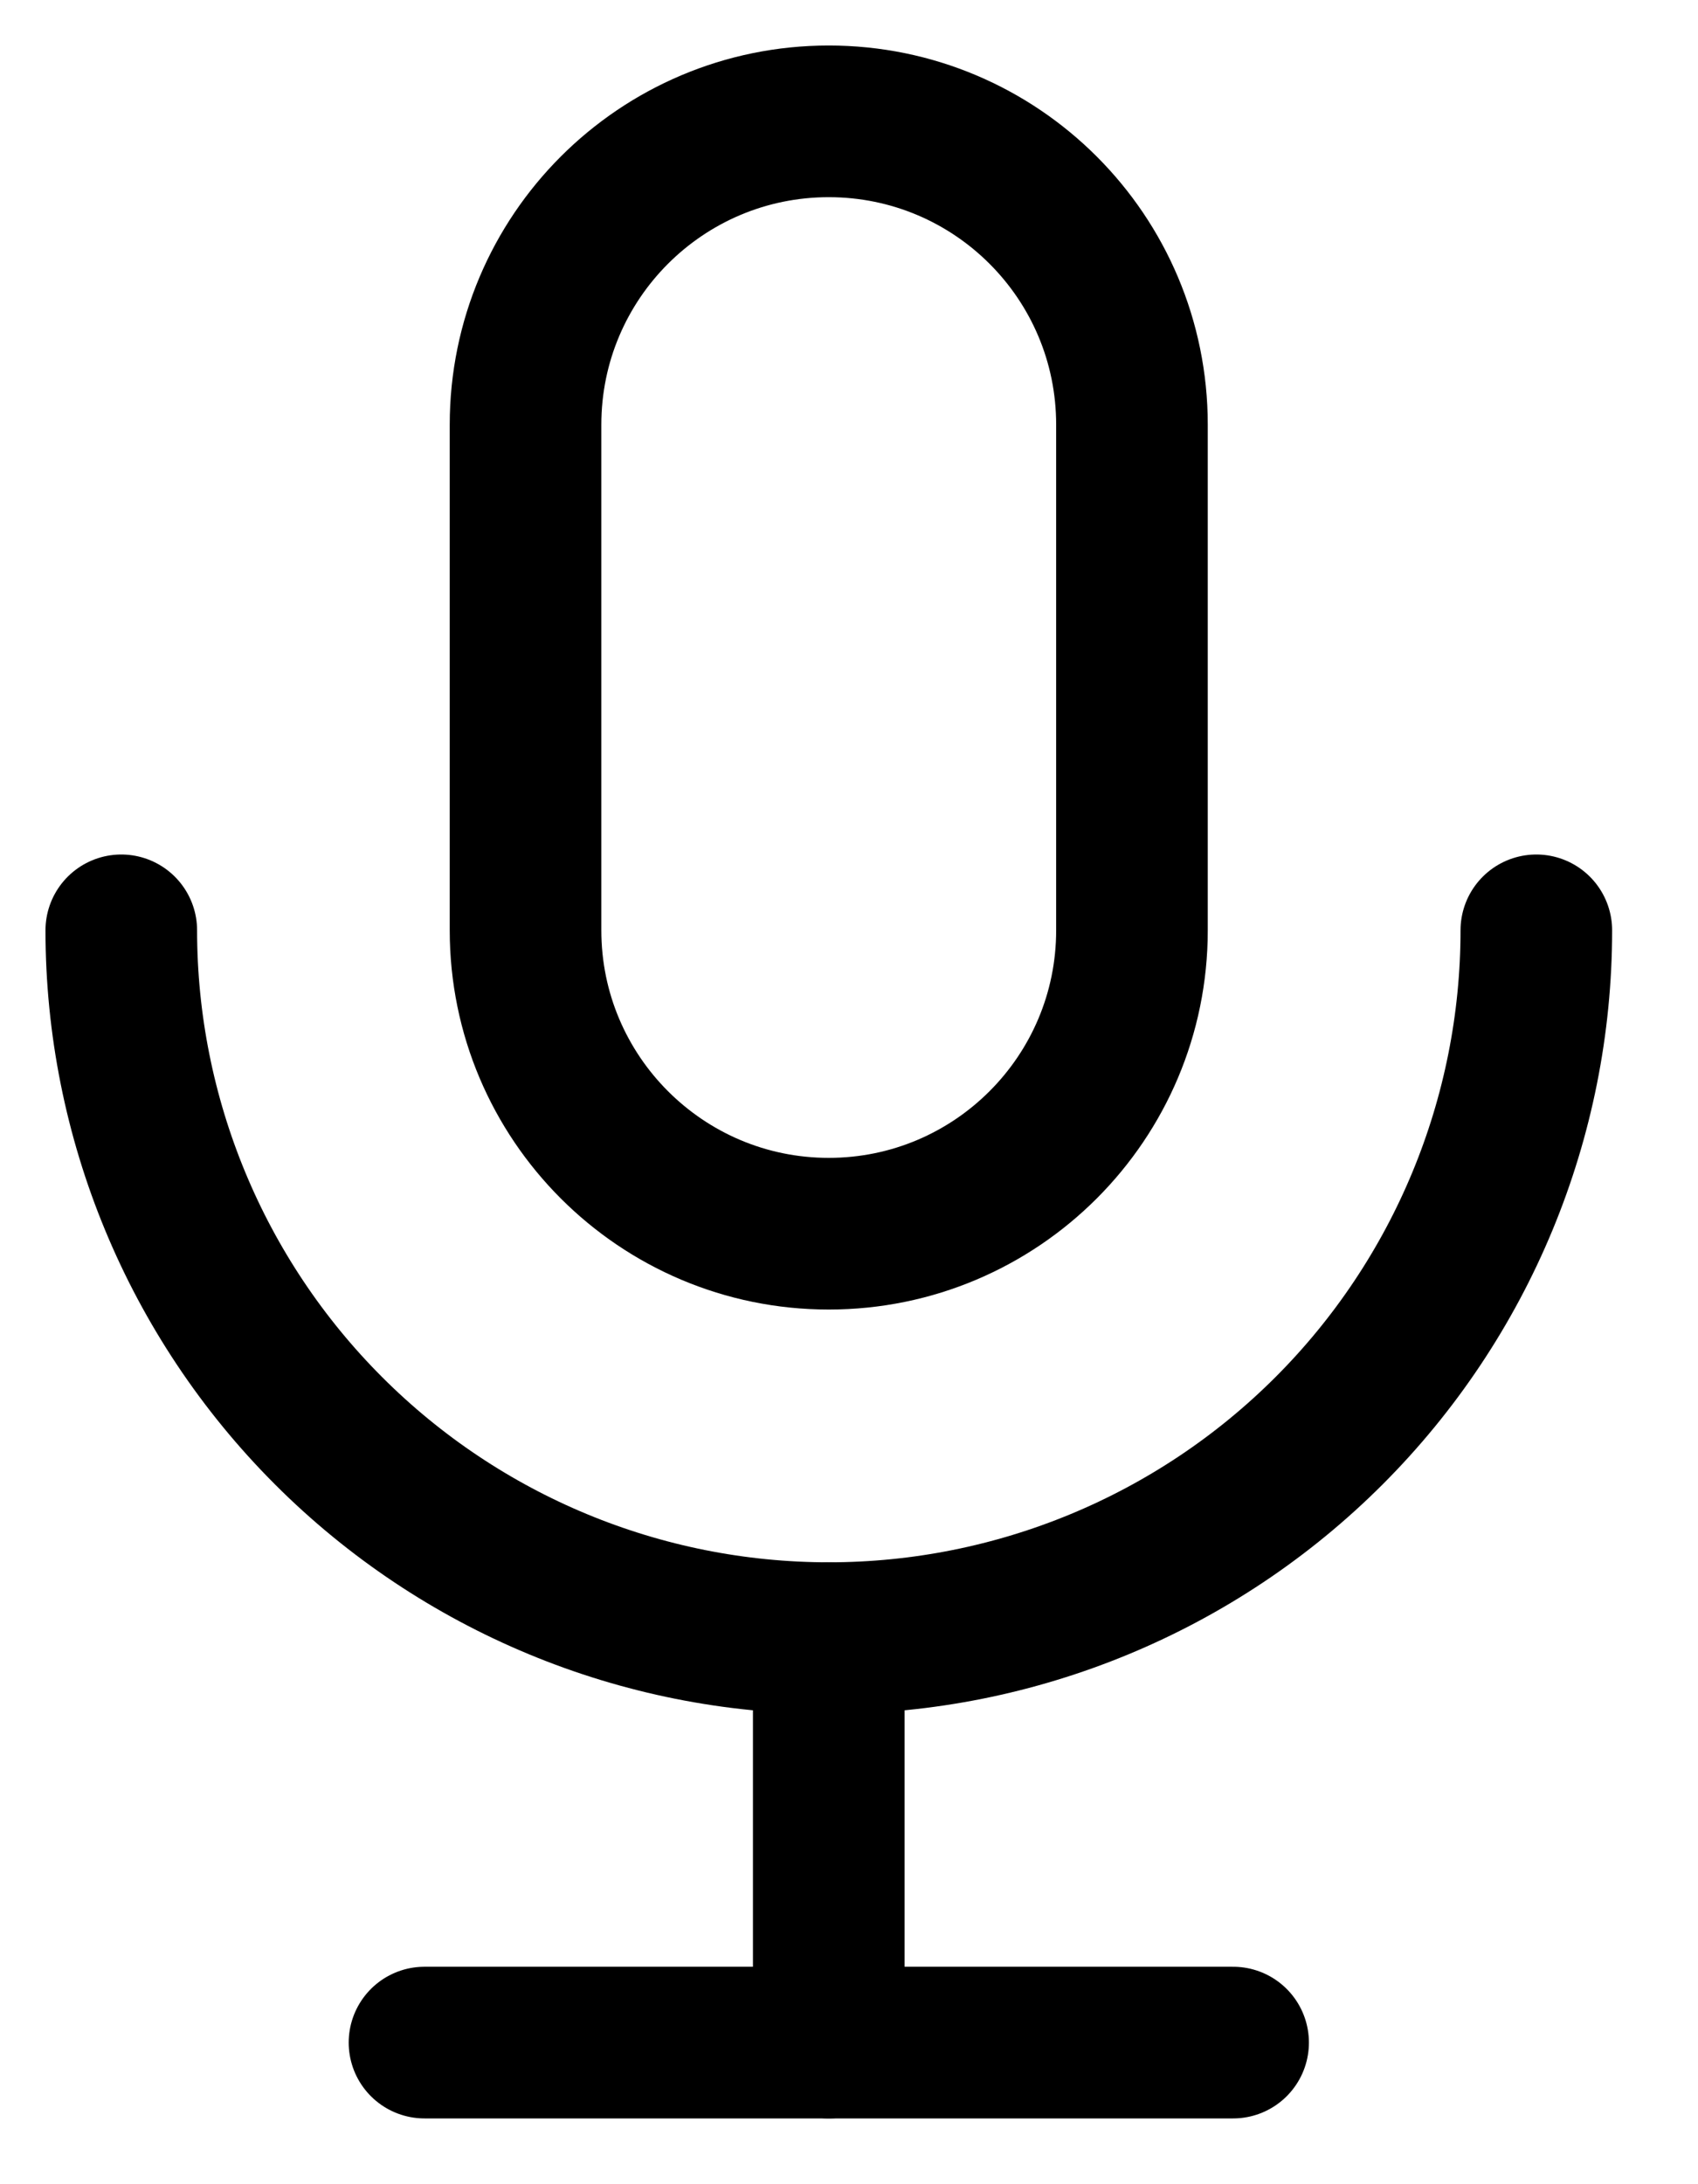 <svg width="14" height="18" viewBox="0 0 14 18" fill="none" xmlns="http://www.w3.org/2000/svg">
<path d="M9.333 3.5C9.333 2.119 8.214 1 6.833 1C5.453 1 4.333 2.119 4.333 3.5V7.667C4.333 9.047 5.453 10.167 6.833 10.167C8.214 10.167 9.333 9.047 9.333 7.667V3.5Z" stroke="black" stroke-width="1.25" stroke-linecap="round" stroke-linejoin="round"/>
<path d="M1 7.667C1 9.214 1.615 10.697 2.709 11.791C3.803 12.885 5.286 13.5 6.833 13.5C8.38 13.5 9.864 12.885 10.958 11.791C12.052 10.697 12.667 9.214 12.667 7.667" stroke="black" stroke-width="1.25" stroke-linecap="round" stroke-linejoin="round"/>
<path d="M3.5 16.833H10.167" stroke="black" stroke-width="1.25" stroke-linecap="round" stroke-linejoin="round"/>
<path d="M6.833 13.5V16.833" stroke="black" stroke-width="1.25" stroke-linecap="round" stroke-linejoin="round"/>
</svg>
